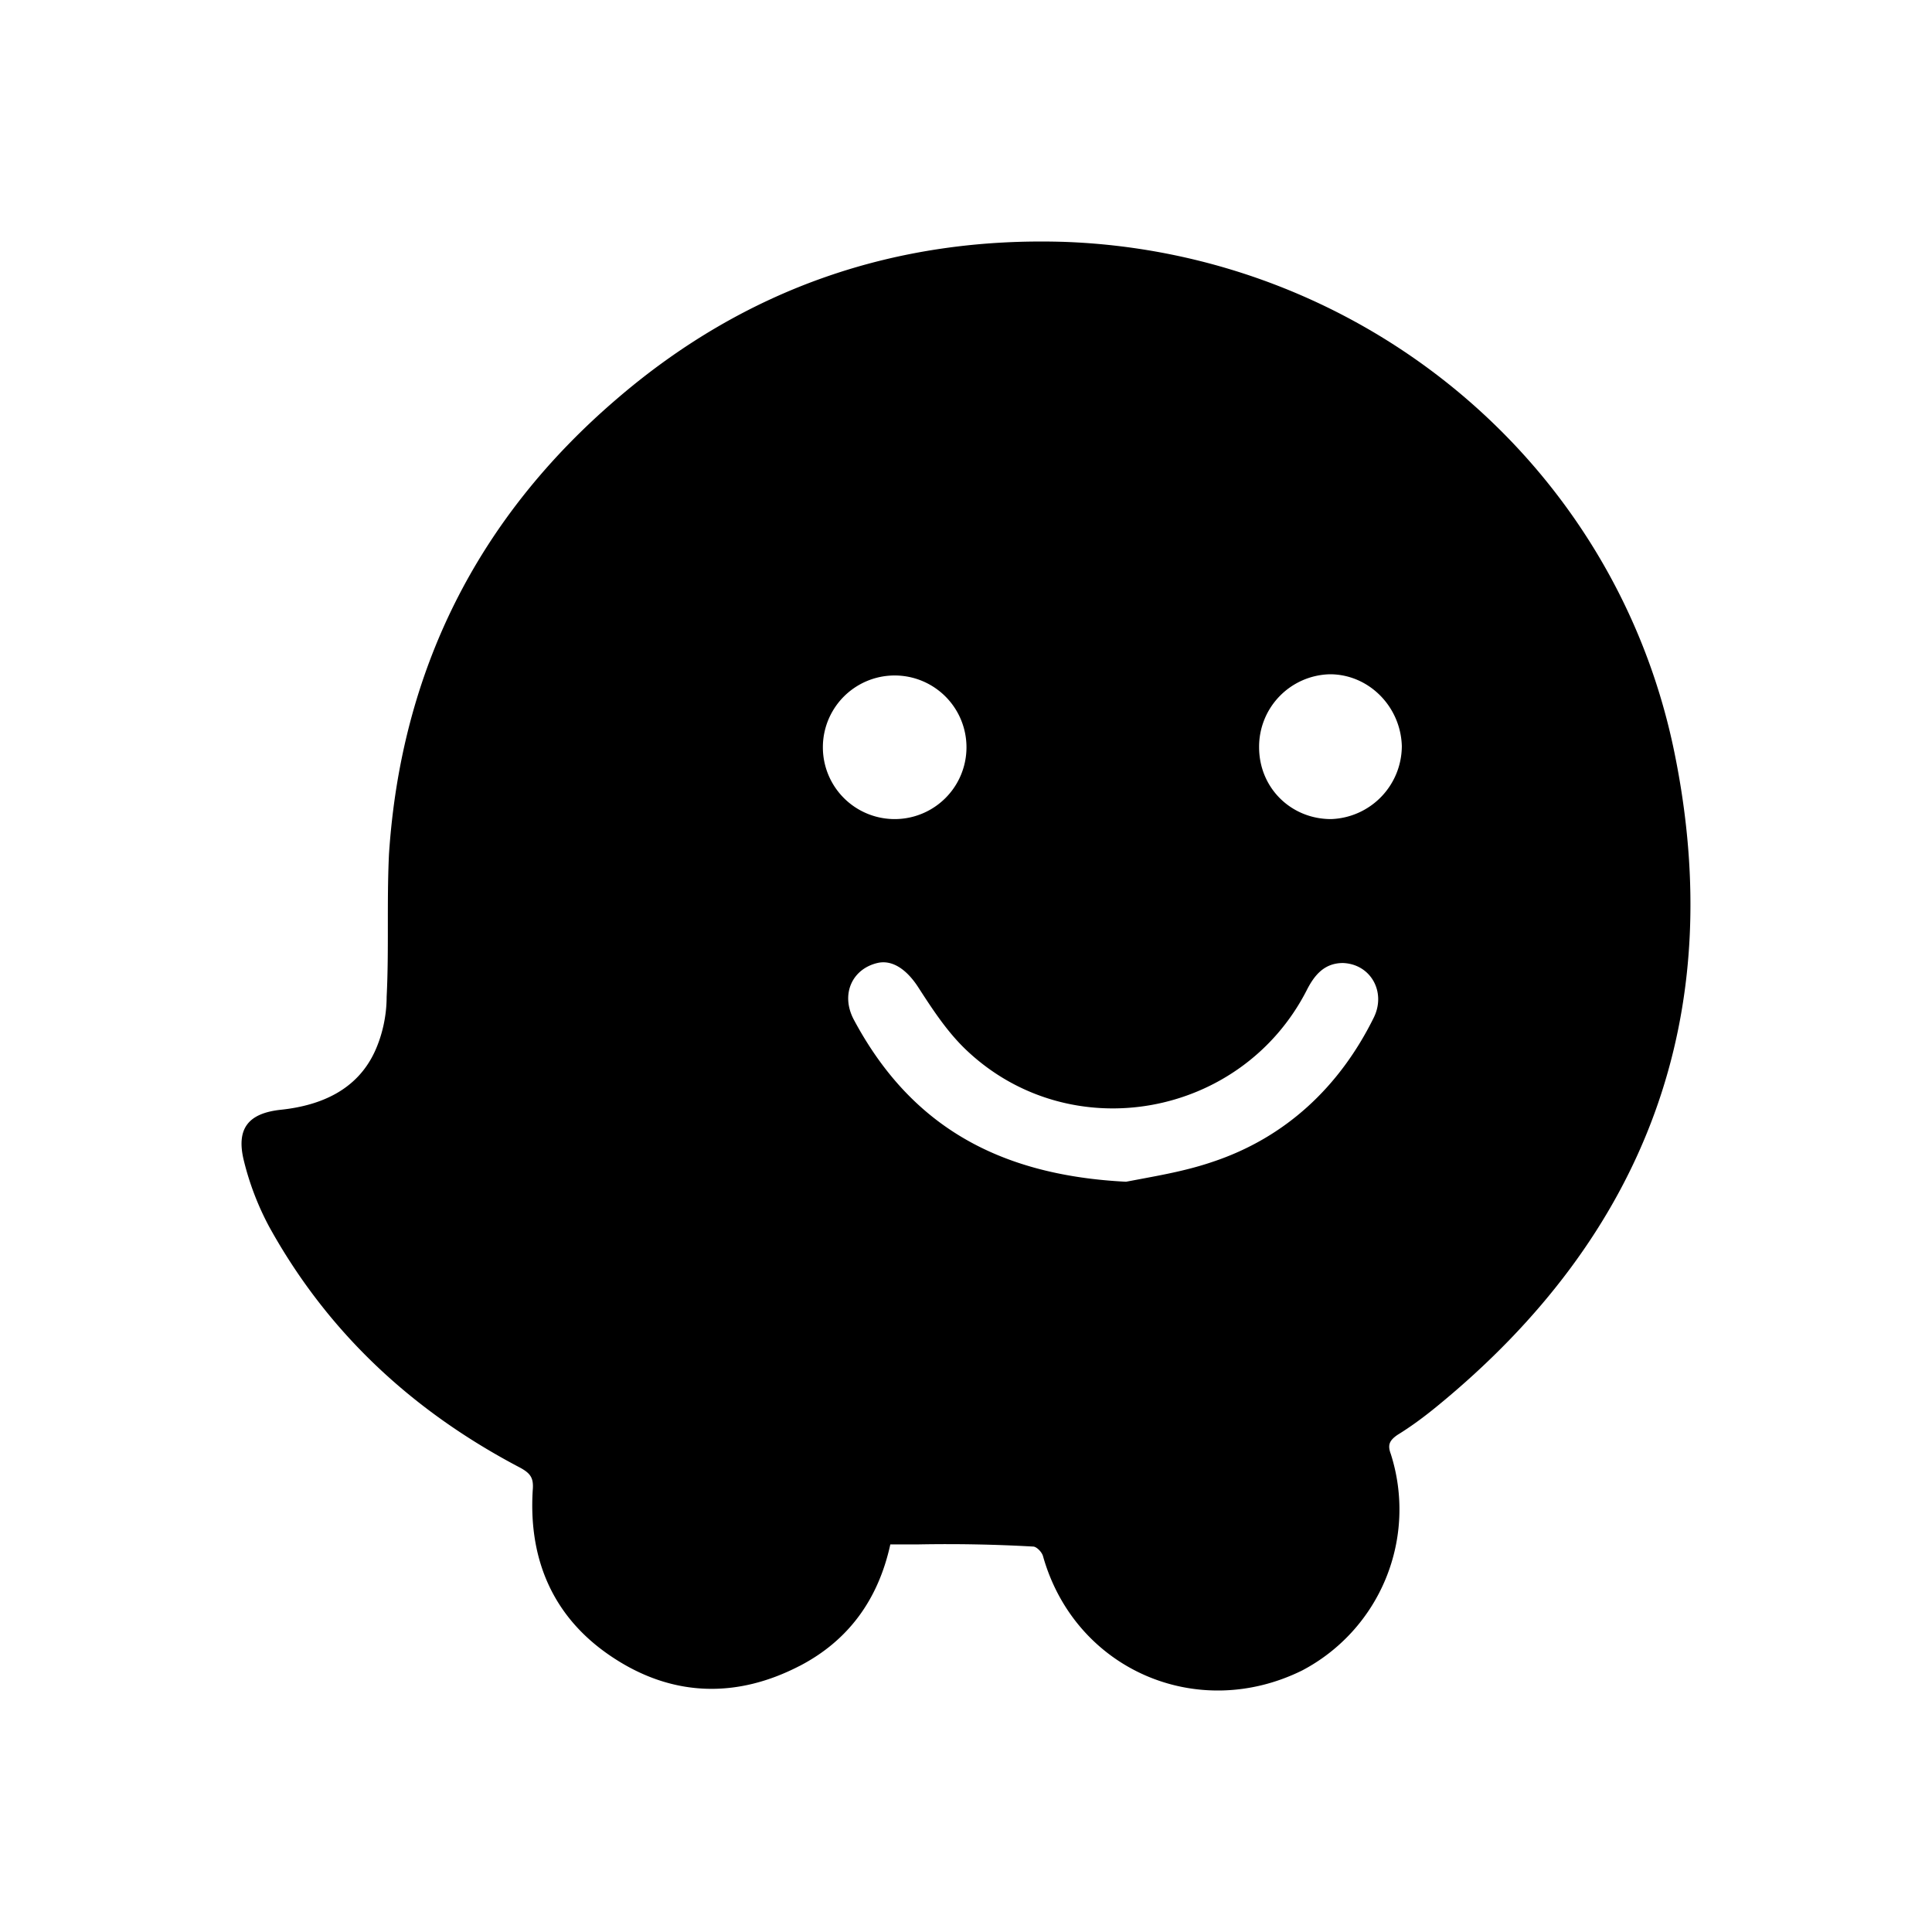 <svg xmlns="http://www.w3.org/2000/svg" viewBox="0 0 24 24"><path fill-rule="evenodd" d="M9.933 20.695c.606-.315.977-.824 1.127-1.51h.356a19 19 0 0 1 1.419.027c.04 0 .11.068.123.124.398 1.402 1.91 2.061 3.218 1.415a2.26 2.26 0 0 0 1.1-2.692c-.041-.11-.015-.165.082-.233.179-.11.345-.235.495-.358 2.6-2.128 3.617-4.861 2.945-8.131-.743-3.612-3.892-6.195-7.565-6.332-2.103-.068-3.974.578-5.568 1.948-1.733 1.484-2.683 3.378-2.833 5.659-.014.295-.014.59-.014.886s0 .59-.015.886c0 .234-.054.48-.151.687-.22.467-.66.66-1.156.714-.411.042-.565.233-.467.632a3.5 3.5 0 0 0 .316.824c.73 1.319 1.787 2.295 3.122 2.994.123.069.164.125.151.275-.056.895.275 1.622 1.031 2.103.73.467 1.514.48 2.283.082m6.603-10.52a.91.91 0 0 0 .879-.907c-.014-.493-.412-.892-.893-.892a.9.9 0 0 0-.88.906c0 .507.398.893.893.893m-5.42 0a.892.892 0 1 1 0-1.784.892.892 0 1 1 0 1.784m-.51 2.487c.688 1.29 1.76 1.936 3.384 2.018l.229-.043c.244-.046.547-.102.843-.203.908-.301 1.582-.933 2.008-1.798.152-.316-.042-.66-.385-.673-.233 0-.357.152-.453.343-.813 1.58-2.931 1.963-4.223.741-.233-.22-.413-.493-.592-.77-.138-.219-.317-.356-.508-.316-.316.07-.468.384-.303.701"/></svg>